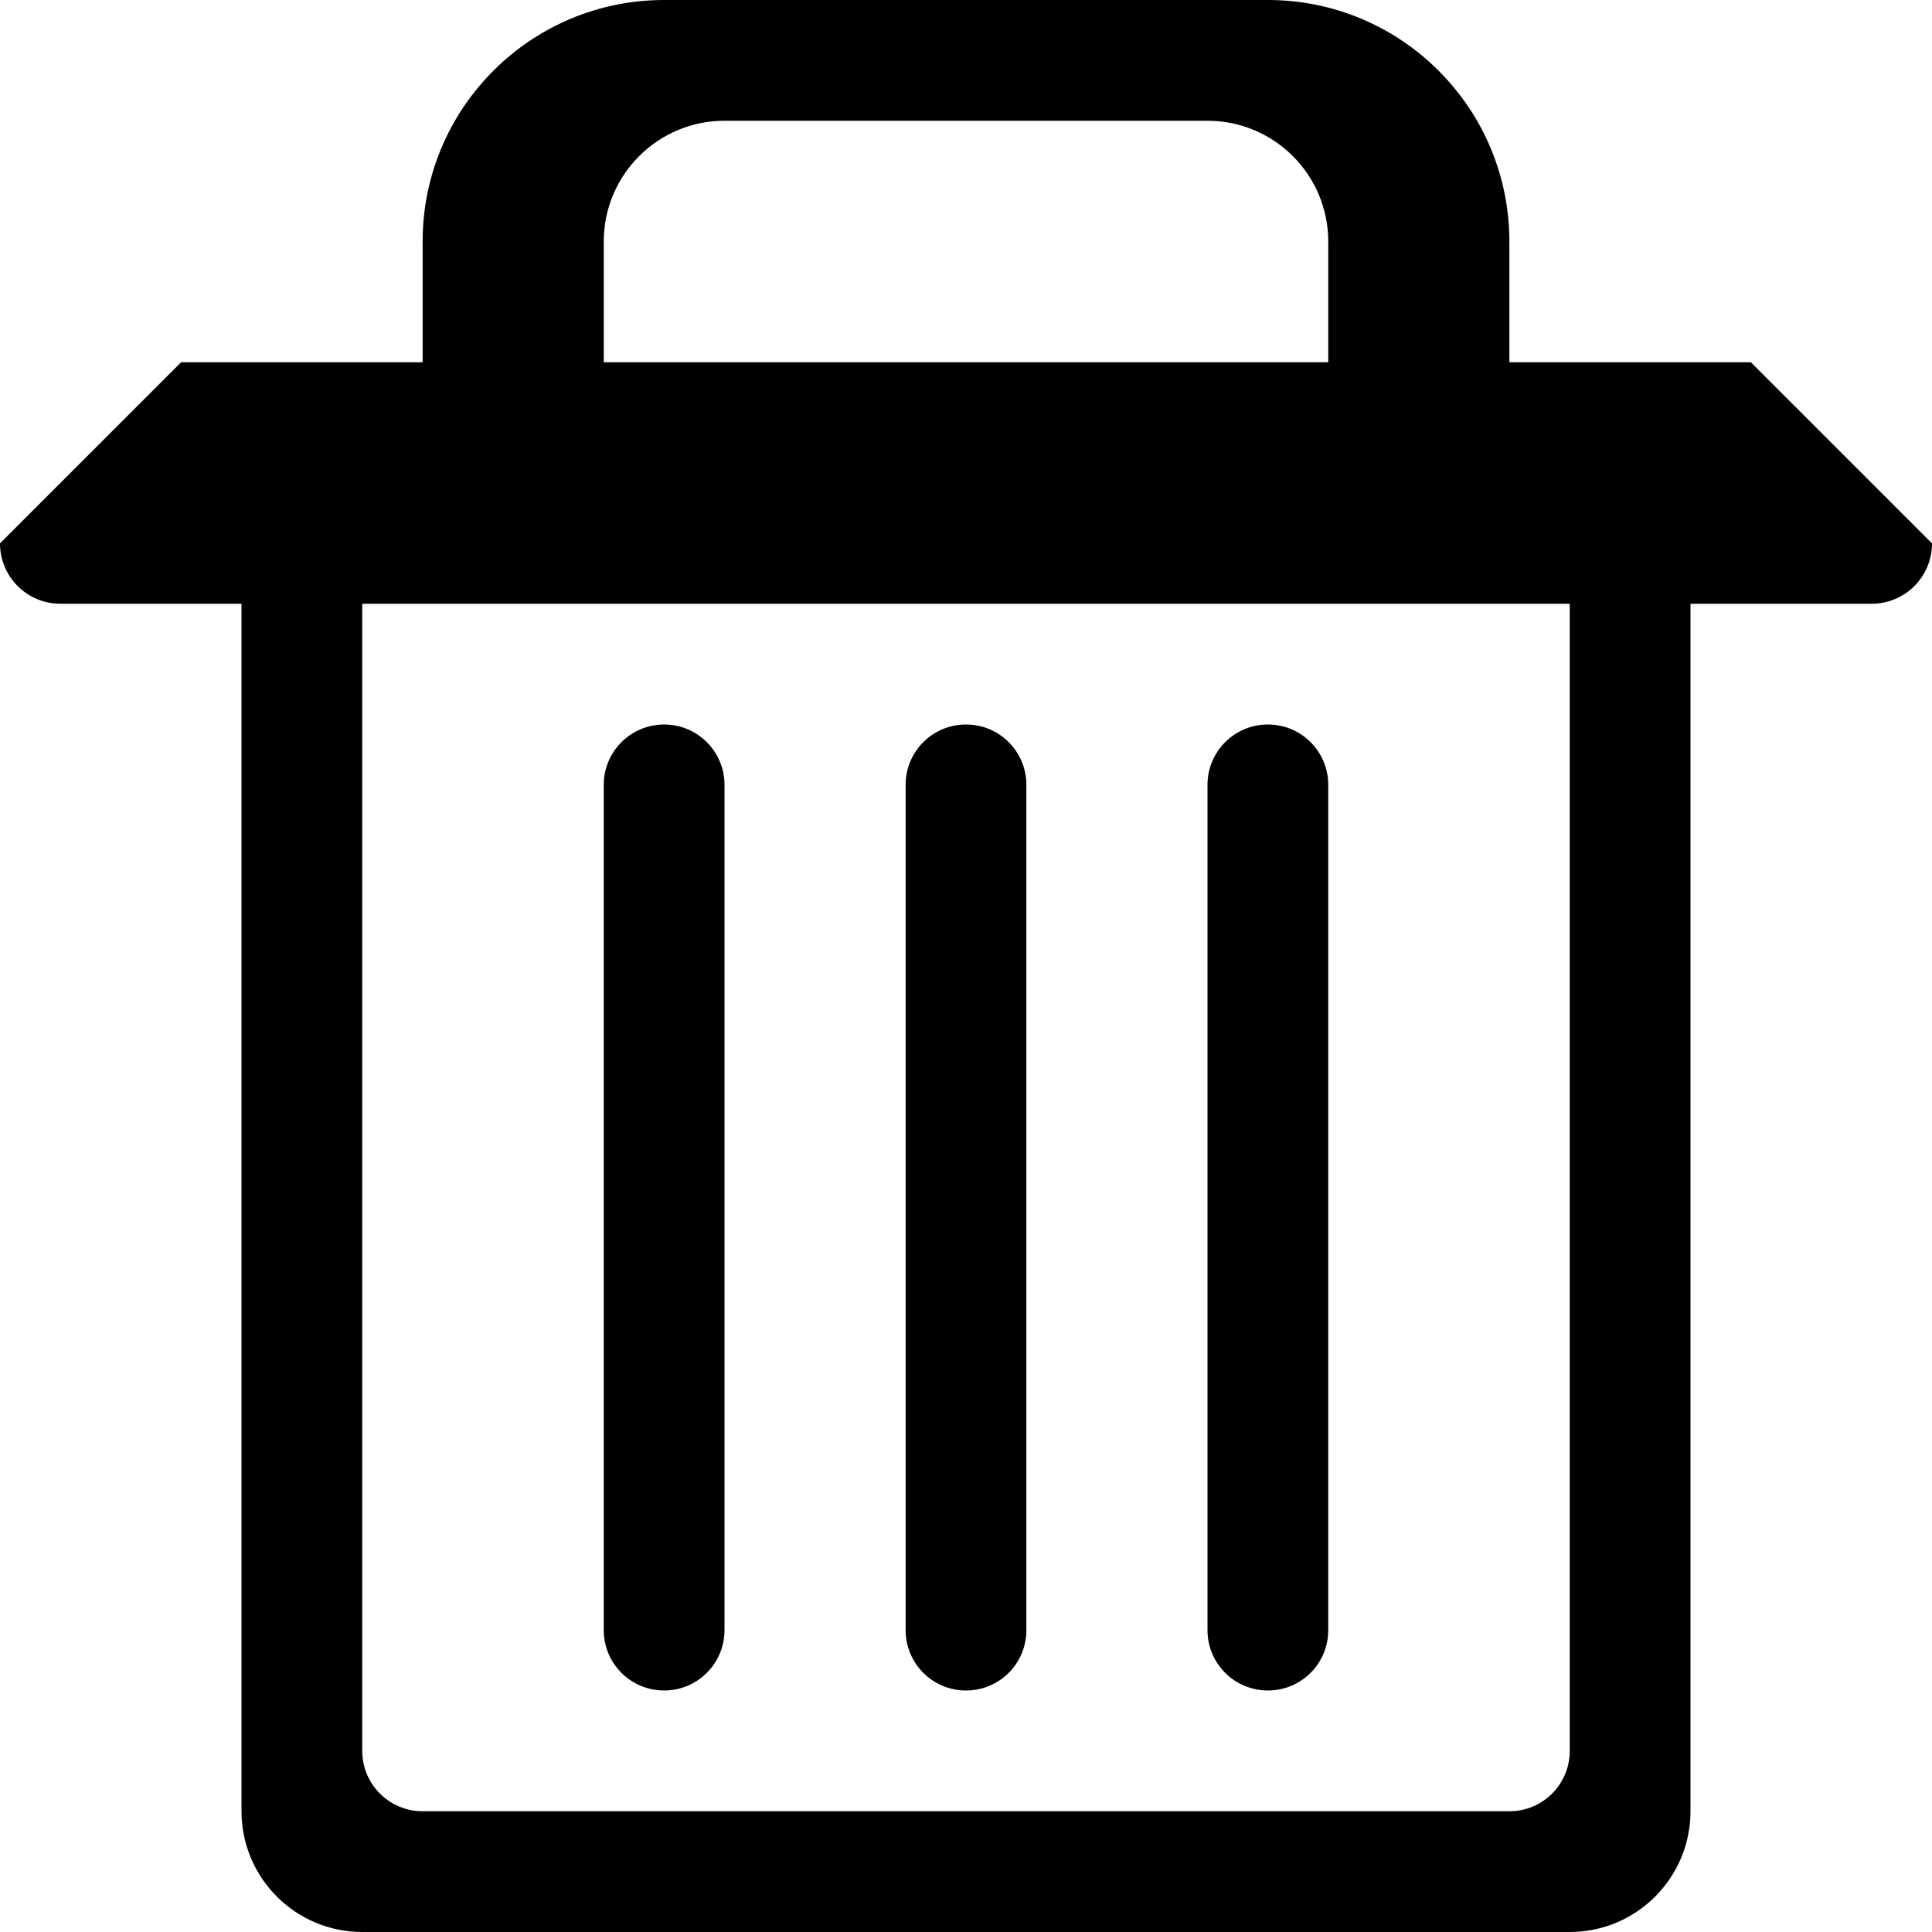 <?xml version="1.0" encoding="utf-8"?>
<!-- Generated by IcoMoon.io -->
<!DOCTYPE svg PUBLIC "-//W3C//DTD SVG 1.1//EN" "http://www.w3.org/Graphics/SVG/1.1/DTD/svg11.dtd">
<svg version="1.1" xmlns="http://www.w3.org/2000/svg" xmlns:xlink="http://www.w3.org/1999/xlink" width="48" height="48" viewBox="0 0 48 48">
<path d="M31.5 42c0.83 0 1.5-0.67 1.5-1.5v-21c0-0.83-0.67-1.5-1.5-1.5s-1.5 0.67-1.5 1.5v21c0 0.83 0.67 1.5 1.5 1.5zM16.5 42c0.828 0 1.5-0.67 1.5-1.5v-21c0-0.83-0.672-1.5-1.5-1.5s-1.5 0.67-1.5 1.5v21c0 0.83 0.672 1.5 1.5 1.5zM43.5 9h-6v-3c0-3.314-2.687-6-6-6h-15c-3.313 0-6 2.686-6 6v3h-6l-4.5 4.5c0 0.83 0.672 1.5 1.5 1.5h4.5v30c0 1.656 1.344 3 3 3h30c1.656 0 3-1.344 3-3v-30h4.5c0.83 0 1.5-0.67 1.5-1.5l-4.5-4.5zM15 6c0-1.656 1.344-3 3-3h12c1.656 0 3 1.344 3 3v3h-18v-3zM39 43.5c0 0.83-0.67 1.5-1.5 1.5h-27c-0.828 0-1.5-0.67-1.5-1.5v-28.5h30v28.5zM24 42c0.83 0 1.5-0.67 1.5-1.5v-21c0-0.83-0.67-1.5-1.5-1.5s-1.5 0.67-1.5 1.5v21c0 0.83 0.67 1.5 1.5 1.5z" fill="#000000"></path>
</svg>
